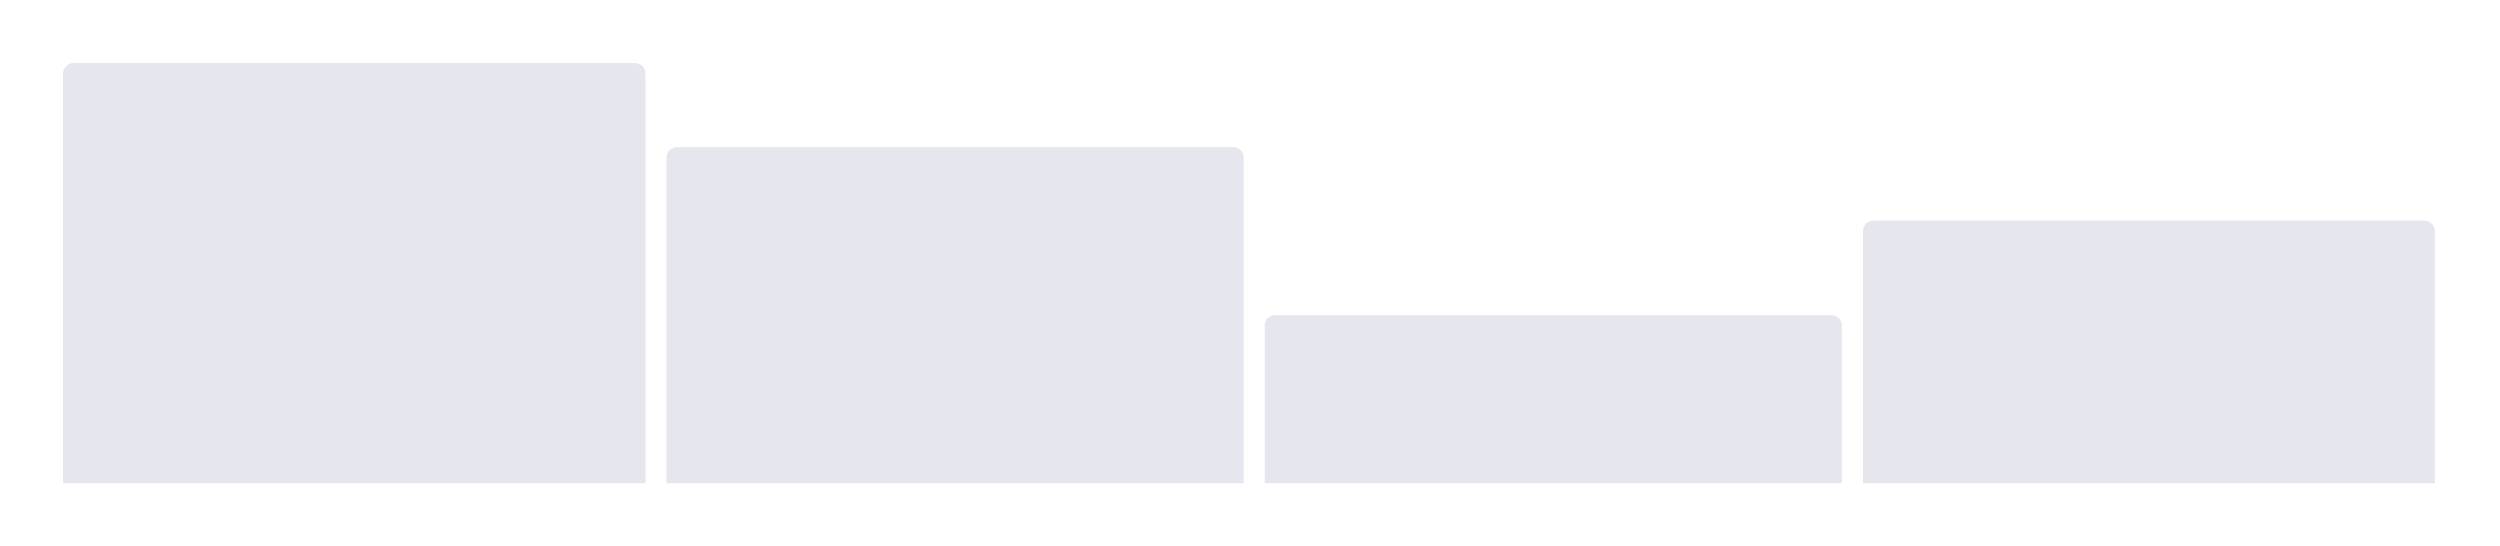 <svg width="476" height="104" viewBox="0 0 476 104" fill="none" xmlns="http://www.w3.org/2000/svg">
<path d="M12 14C12 12.895 12.895 12 14 12H120.901C122.005 12 122.901 12.895 122.901 14V92H12V14Z" fill="#E0E1E9" fill-opacity="0.8"/>
<path d="M126.901 30C126.901 28.895 127.796 28 128.901 28H234.802C235.906 28 236.802 28.895 236.802 30V92H126.901V30Z" fill="#E0E1E9" fill-opacity="0.8"/>
<path d="M240.802 62C240.802 60.895 241.697 60 242.802 60H348.702C349.807 60 350.702 60.895 350.702 62V92H240.802V62Z" fill="#E0E1E9" fill-opacity="0.8"/>
<path d="M354.702 44C354.702 42.895 355.598 42 356.702 42H461.603C462.708 42 463.603 42.895 463.603 44V92H354.702V44Z" fill="#E0E1E9" fill-opacity="0.8"/>
</svg>
